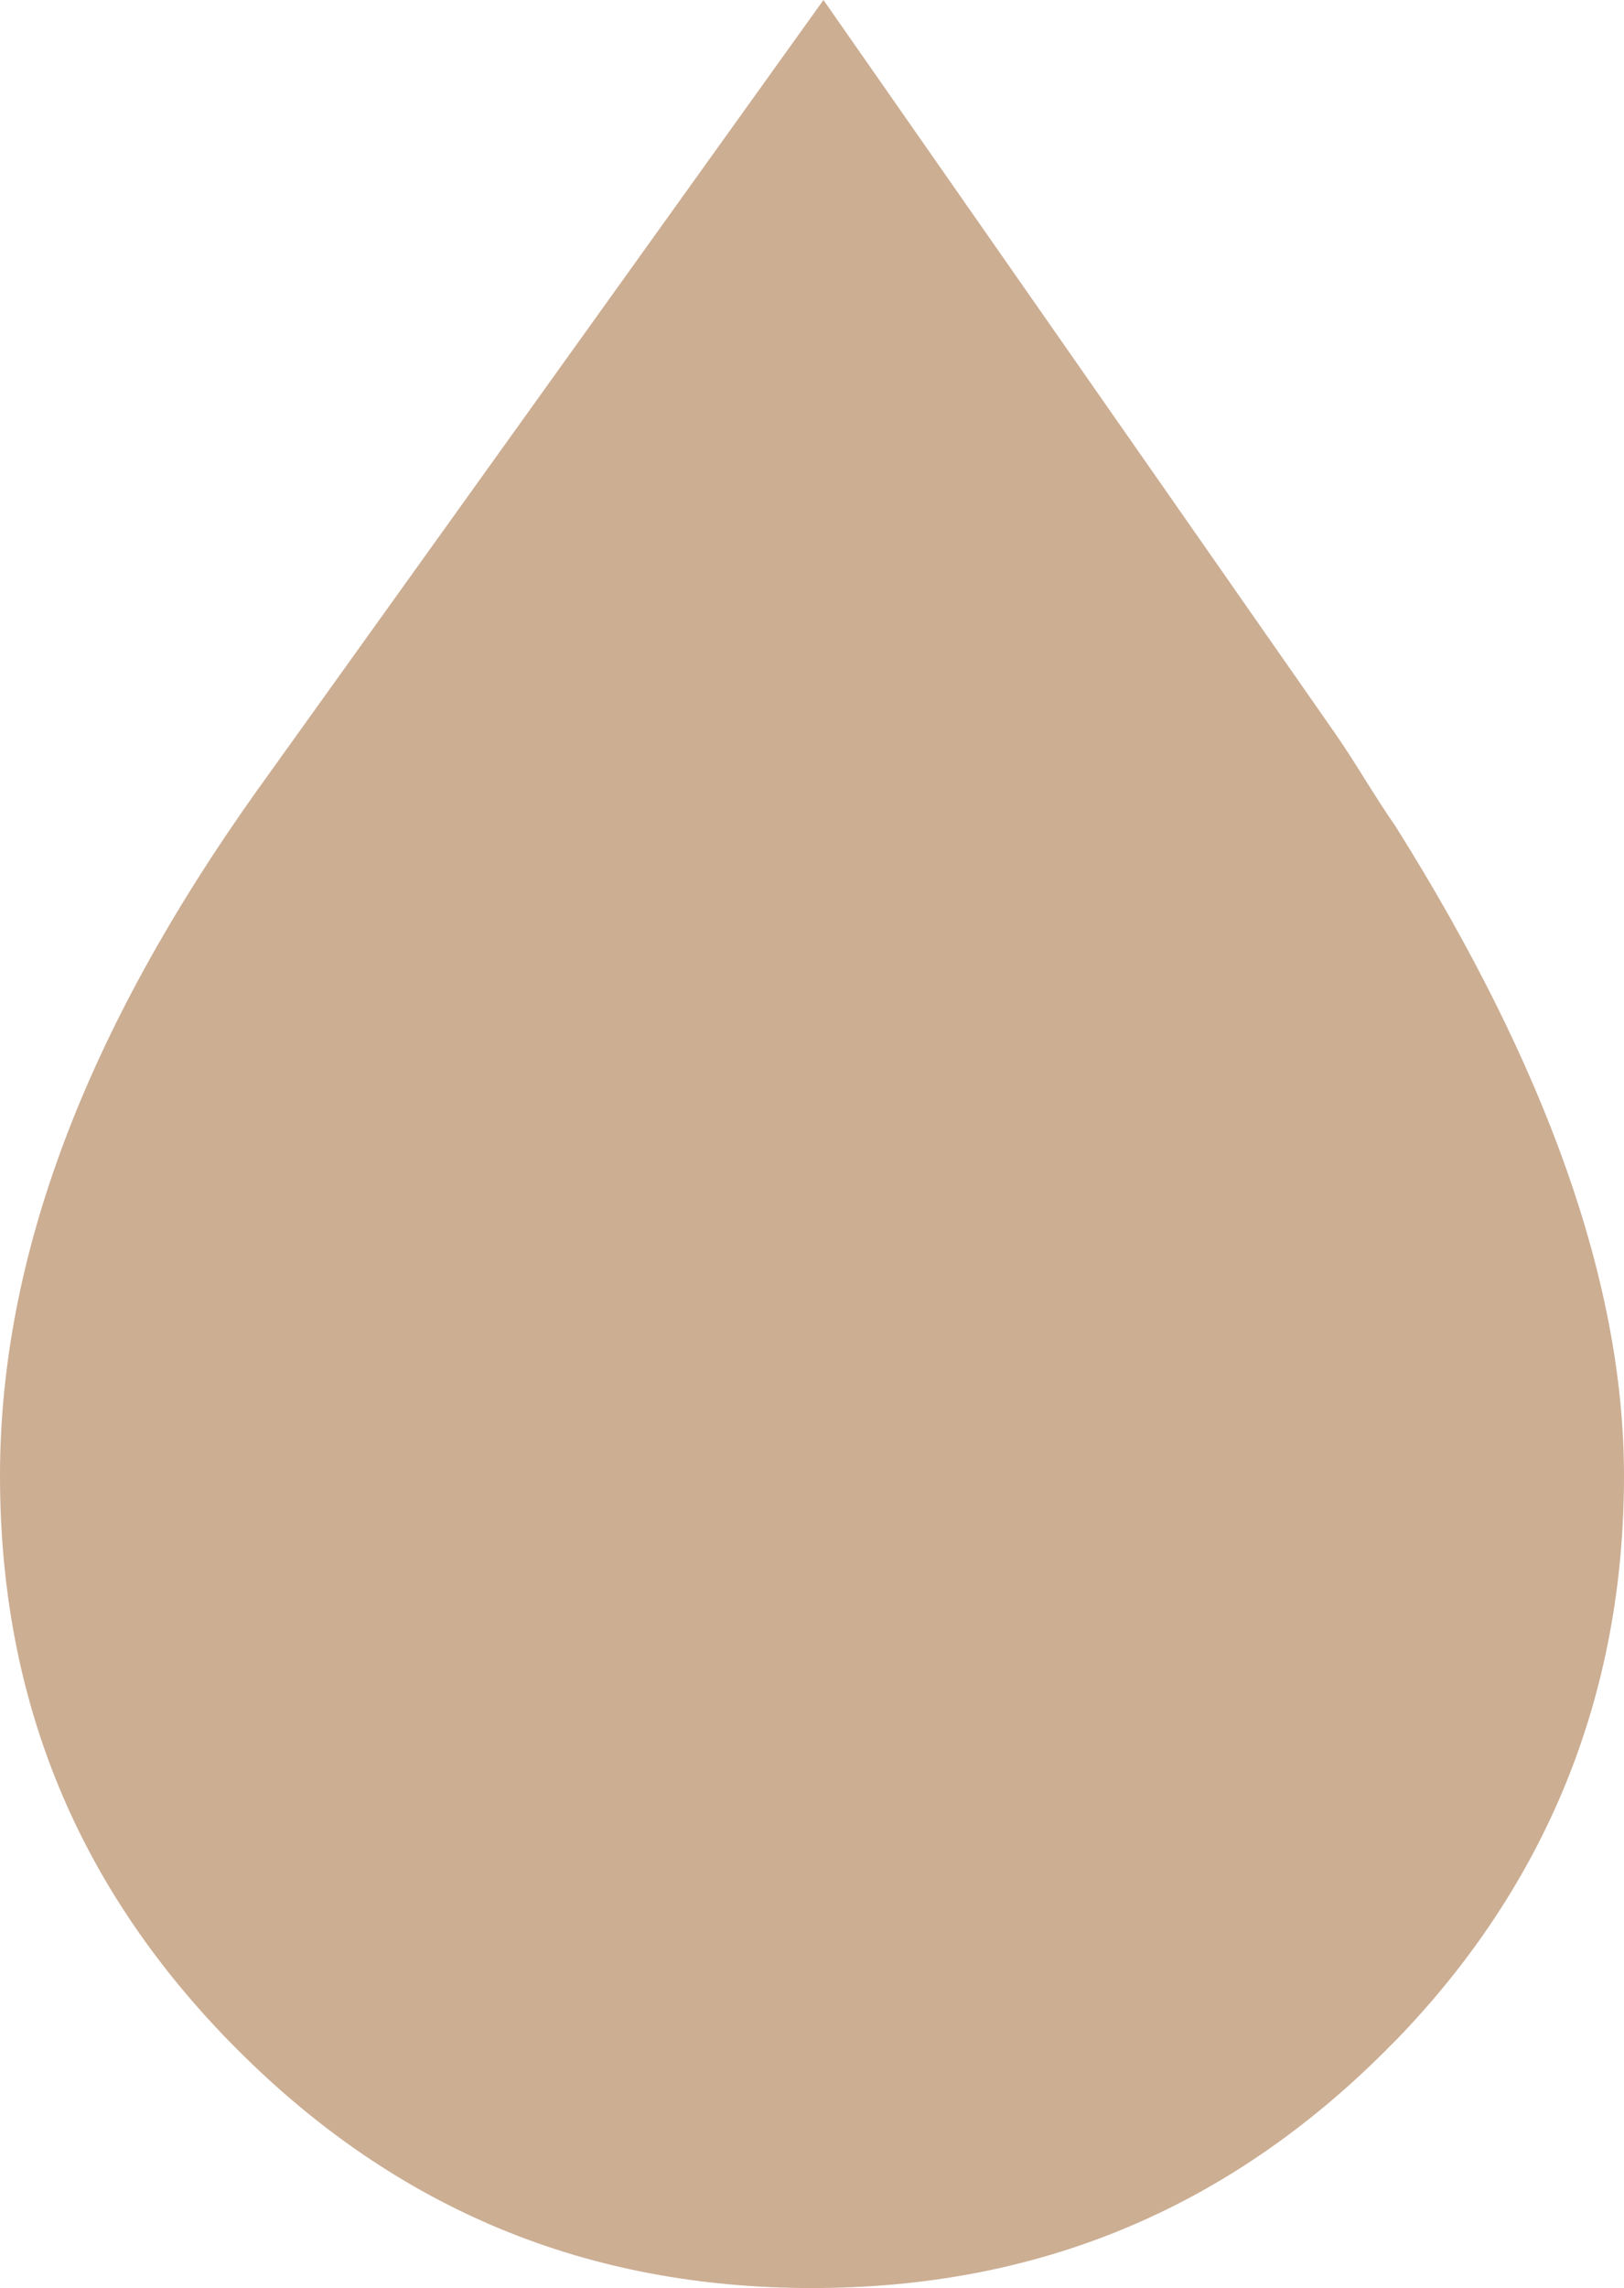 <svg preserveAspectRatio="xMidYMid meet" data-bbox="0 0 226.002 318.307" xmlns="http://www.w3.org/2000/svg" viewBox="0 0 226.002 318.307" role="presentation" aria-hidden="true">
    <g>
        <path style='fill: rgb(204,174,147);' d="M113.008 318.307c31.188 0 57.608-10.822 79.888-33.101.635-.655.635-.655 1.276-1.277 21.009-21.644 31.83-48.057 31.83-78.624 0-26.75-10.821-56.979-31.83-90.404-2.871-4.121-5.411-8.593-8.278-12.741L114.596 0 35.653 110.138C12.099 143.245 0 174.751 0 205.305c0 31.203 10.828 57.629 33.107 79.901 22.279 22.278 48.706 33.101 79.901 33.101z"></path>
    </g>
</svg>

